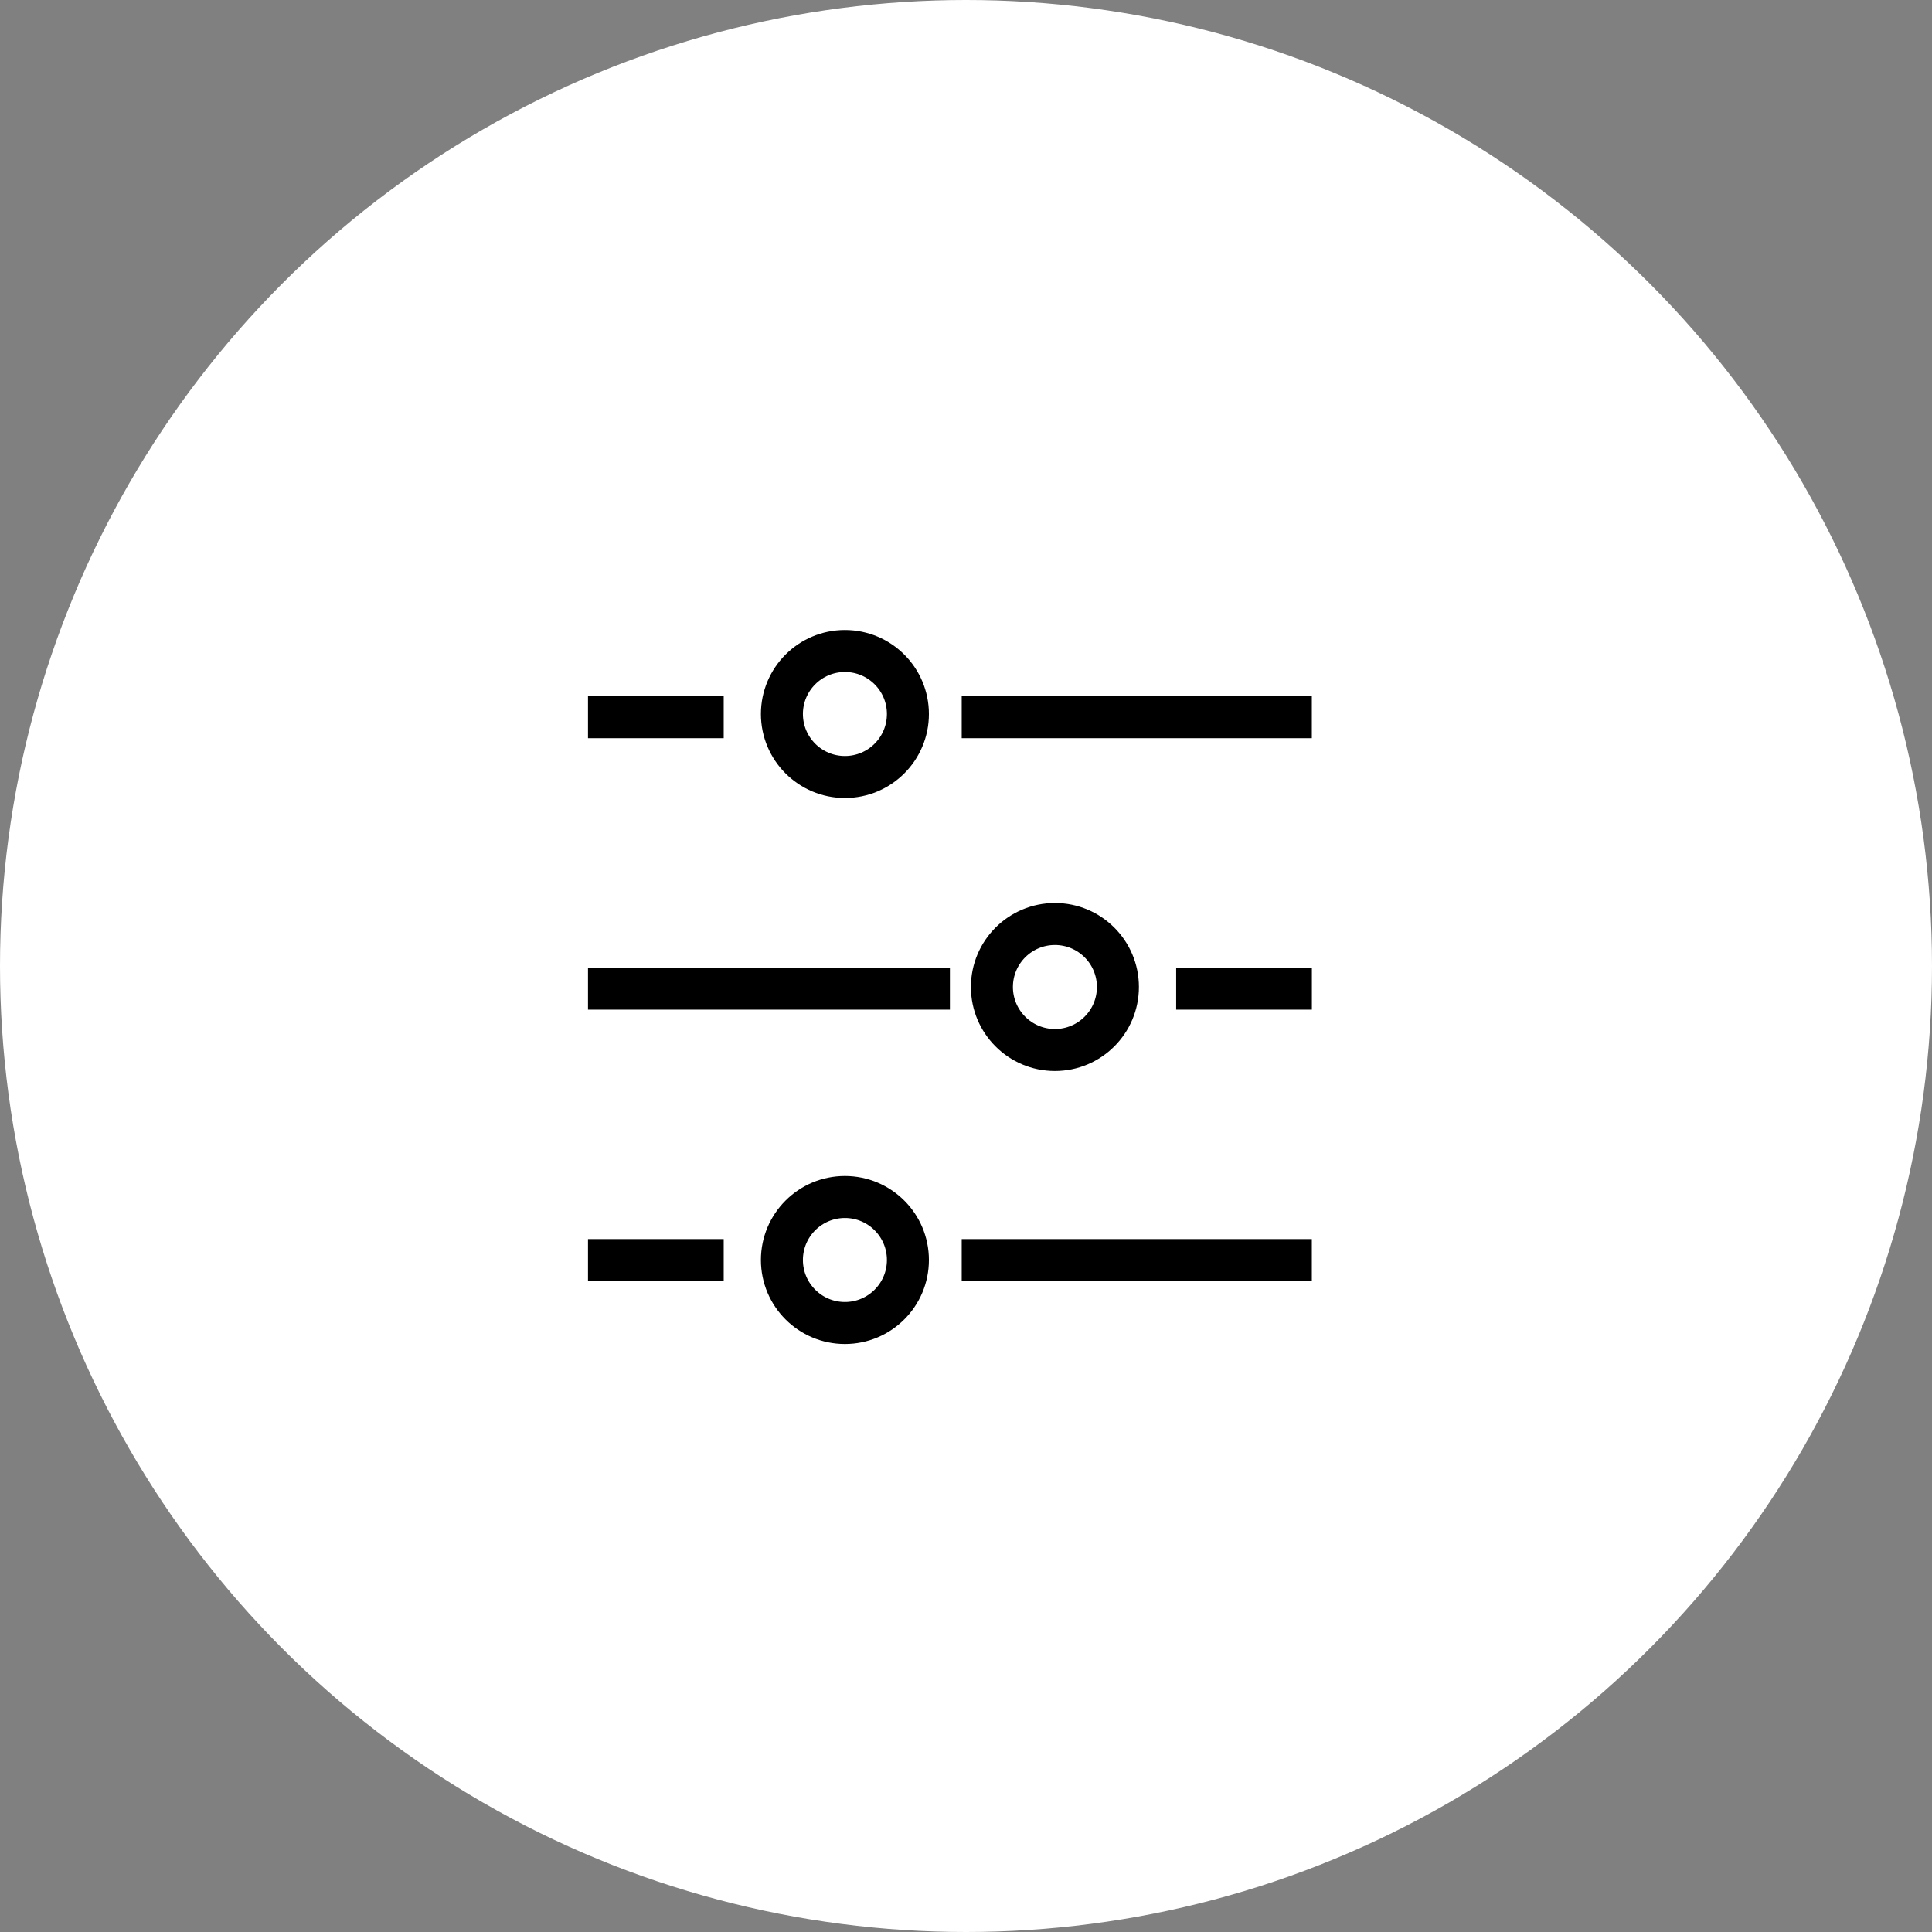 <svg xmlns="http://www.w3.org/2000/svg" width="46" height="46" viewBox="0 0 46 46"><rect x="0" y="0" width="46" height="46" fill="#808080" stroke="none"/><g transform="translate(-1691 -364)"><circle cx="23" cy="23" r="23" transform="translate(1691 364)" fill="#fff"/><g transform="translate(0.117 2)"><line x2="3.231" transform="translate(1704.883 379.076)" fill="none" stroke="#000" stroke-width="1"/><line x2="3.231" transform="translate(1704.883 392.002)" fill="none" stroke="#000" stroke-width="1"/><line x1="3.231" transform="translate(1718.887 385.539)" fill="none" stroke="#000" stroke-width="1"/><line x2="8.336" transform="translate(1713.781 379.076)" fill="none" stroke="#000" stroke-width="1"/><line x2="8.336" transform="translate(1713.781 392.002)" fill="none" stroke="#000" stroke-width="1"/><line x1="8.617" transform="translate(1704.883 385.539)" fill="none" stroke="#000" stroke-width="1"/><g transform="translate(1714 383.5)" fill="none" stroke="#000" stroke-width="1"><circle cx="2" cy="2" r="2" stroke="none"/><circle cx="2" cy="2" r="1.5" fill="none"/></g><g transform="translate(1709 390)" fill="none" stroke="#000" stroke-width="1"><circle cx="2" cy="2" r="2" stroke="none"/><circle cx="2" cy="2" r="1.5" fill="none"/></g><g transform="translate(1709 377)" fill="none" stroke="#000" stroke-width="1"><circle cx="2" cy="2" r="2" stroke="none"/><circle cx="2" cy="2" r="1.5" fill="none"/></g></g></g></svg>